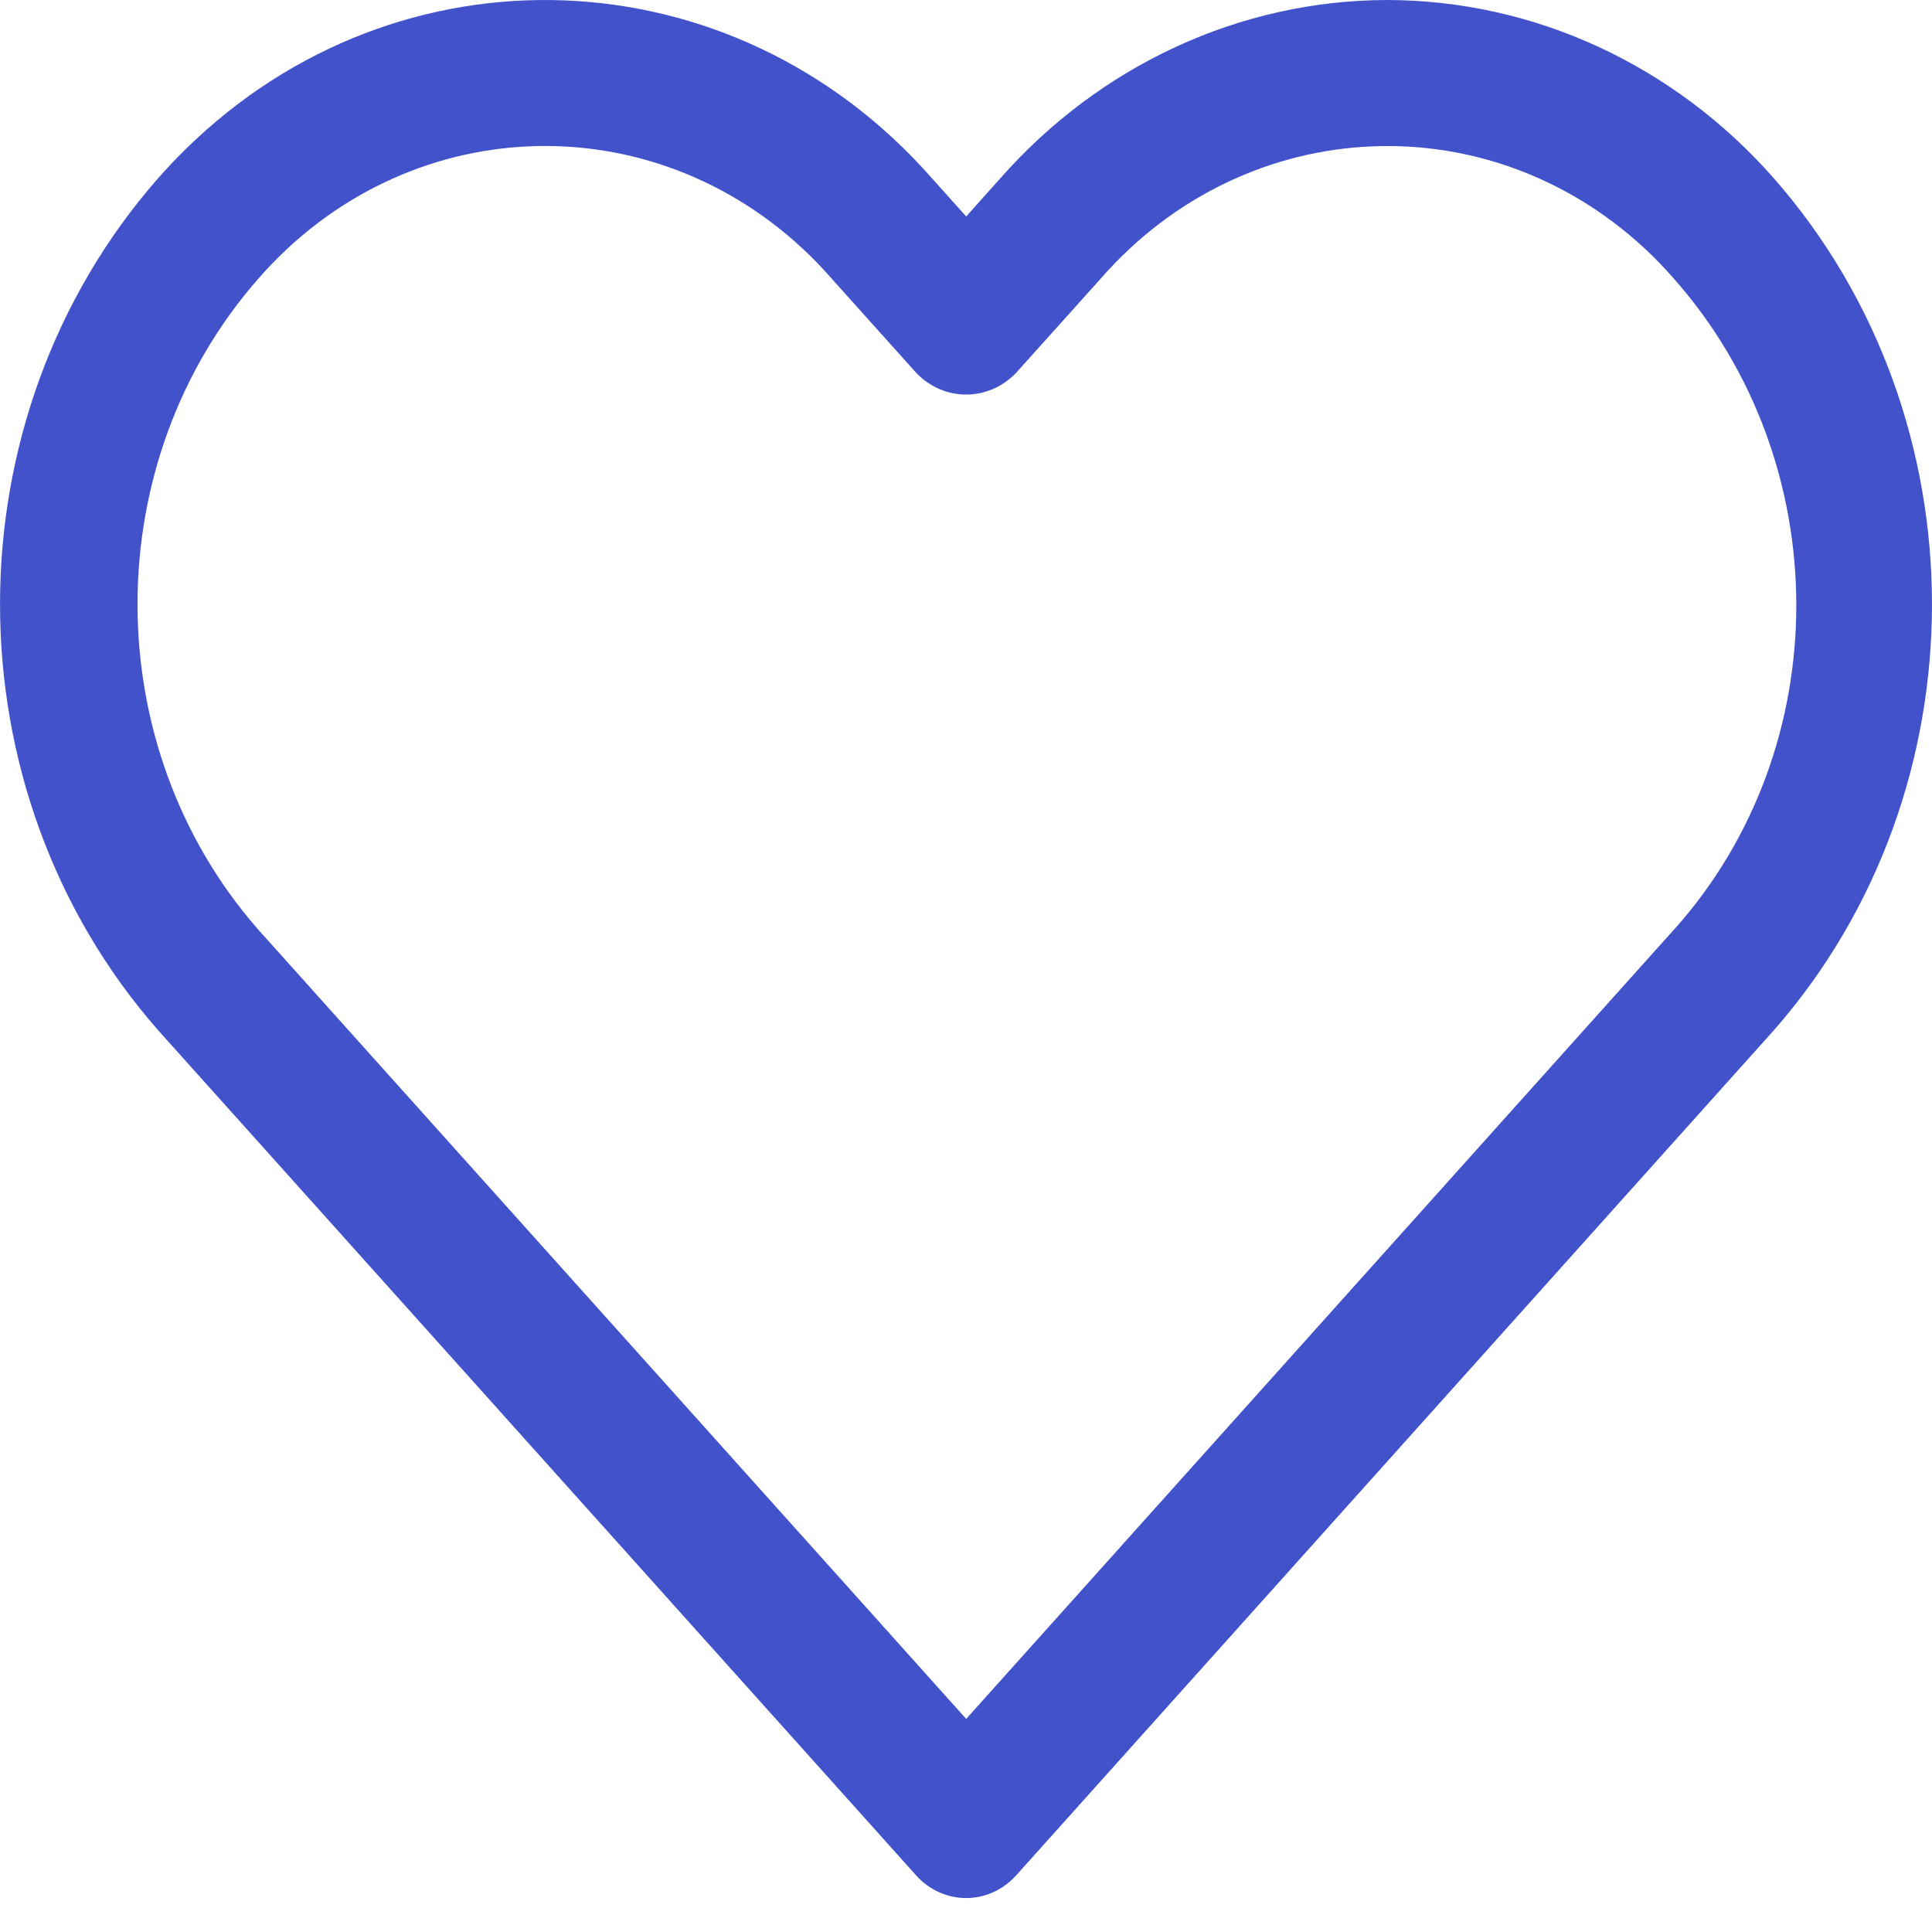 <svg width="20" height="20" viewBox="0 0 20 20" fill="none" xmlns="http://www.w3.org/2000/svg">
<path d="M18.364 1.847C17.33 0.671 15.88 0.003 14.362 0C12.842 0.002 11.391 0.671 10.355 1.846L10.002 2.241L9.648 1.846C7.593 -0.493 4.132 -0.627 1.92 1.546C1.821 1.643 1.727 1.743 1.636 1.846C-0.545 4.333 -0.545 8.177 1.636 10.664L9.483 19.413C9.754 19.715 10.206 19.729 10.493 19.441C10.502 19.432 10.511 19.422 10.52 19.413L18.364 10.664C20.545 8.177 20.545 4.334 18.364 1.847ZM17.33 9.623H17.329L10.002 17.794L2.673 9.623C1.007 7.723 1.007 4.786 2.673 2.886C4.186 1.152 6.742 1.044 8.382 2.643C8.461 2.721 8.538 2.802 8.611 2.886L9.483 3.858C9.77 4.16 10.233 4.16 10.52 3.858L11.392 2.887C12.905 1.153 15.461 1.044 17.101 2.644C17.18 2.722 17.257 2.803 17.33 2.887C19.011 4.79 19.023 7.732 17.33 9.623Z" fill="#4152CA"/>
</svg>

